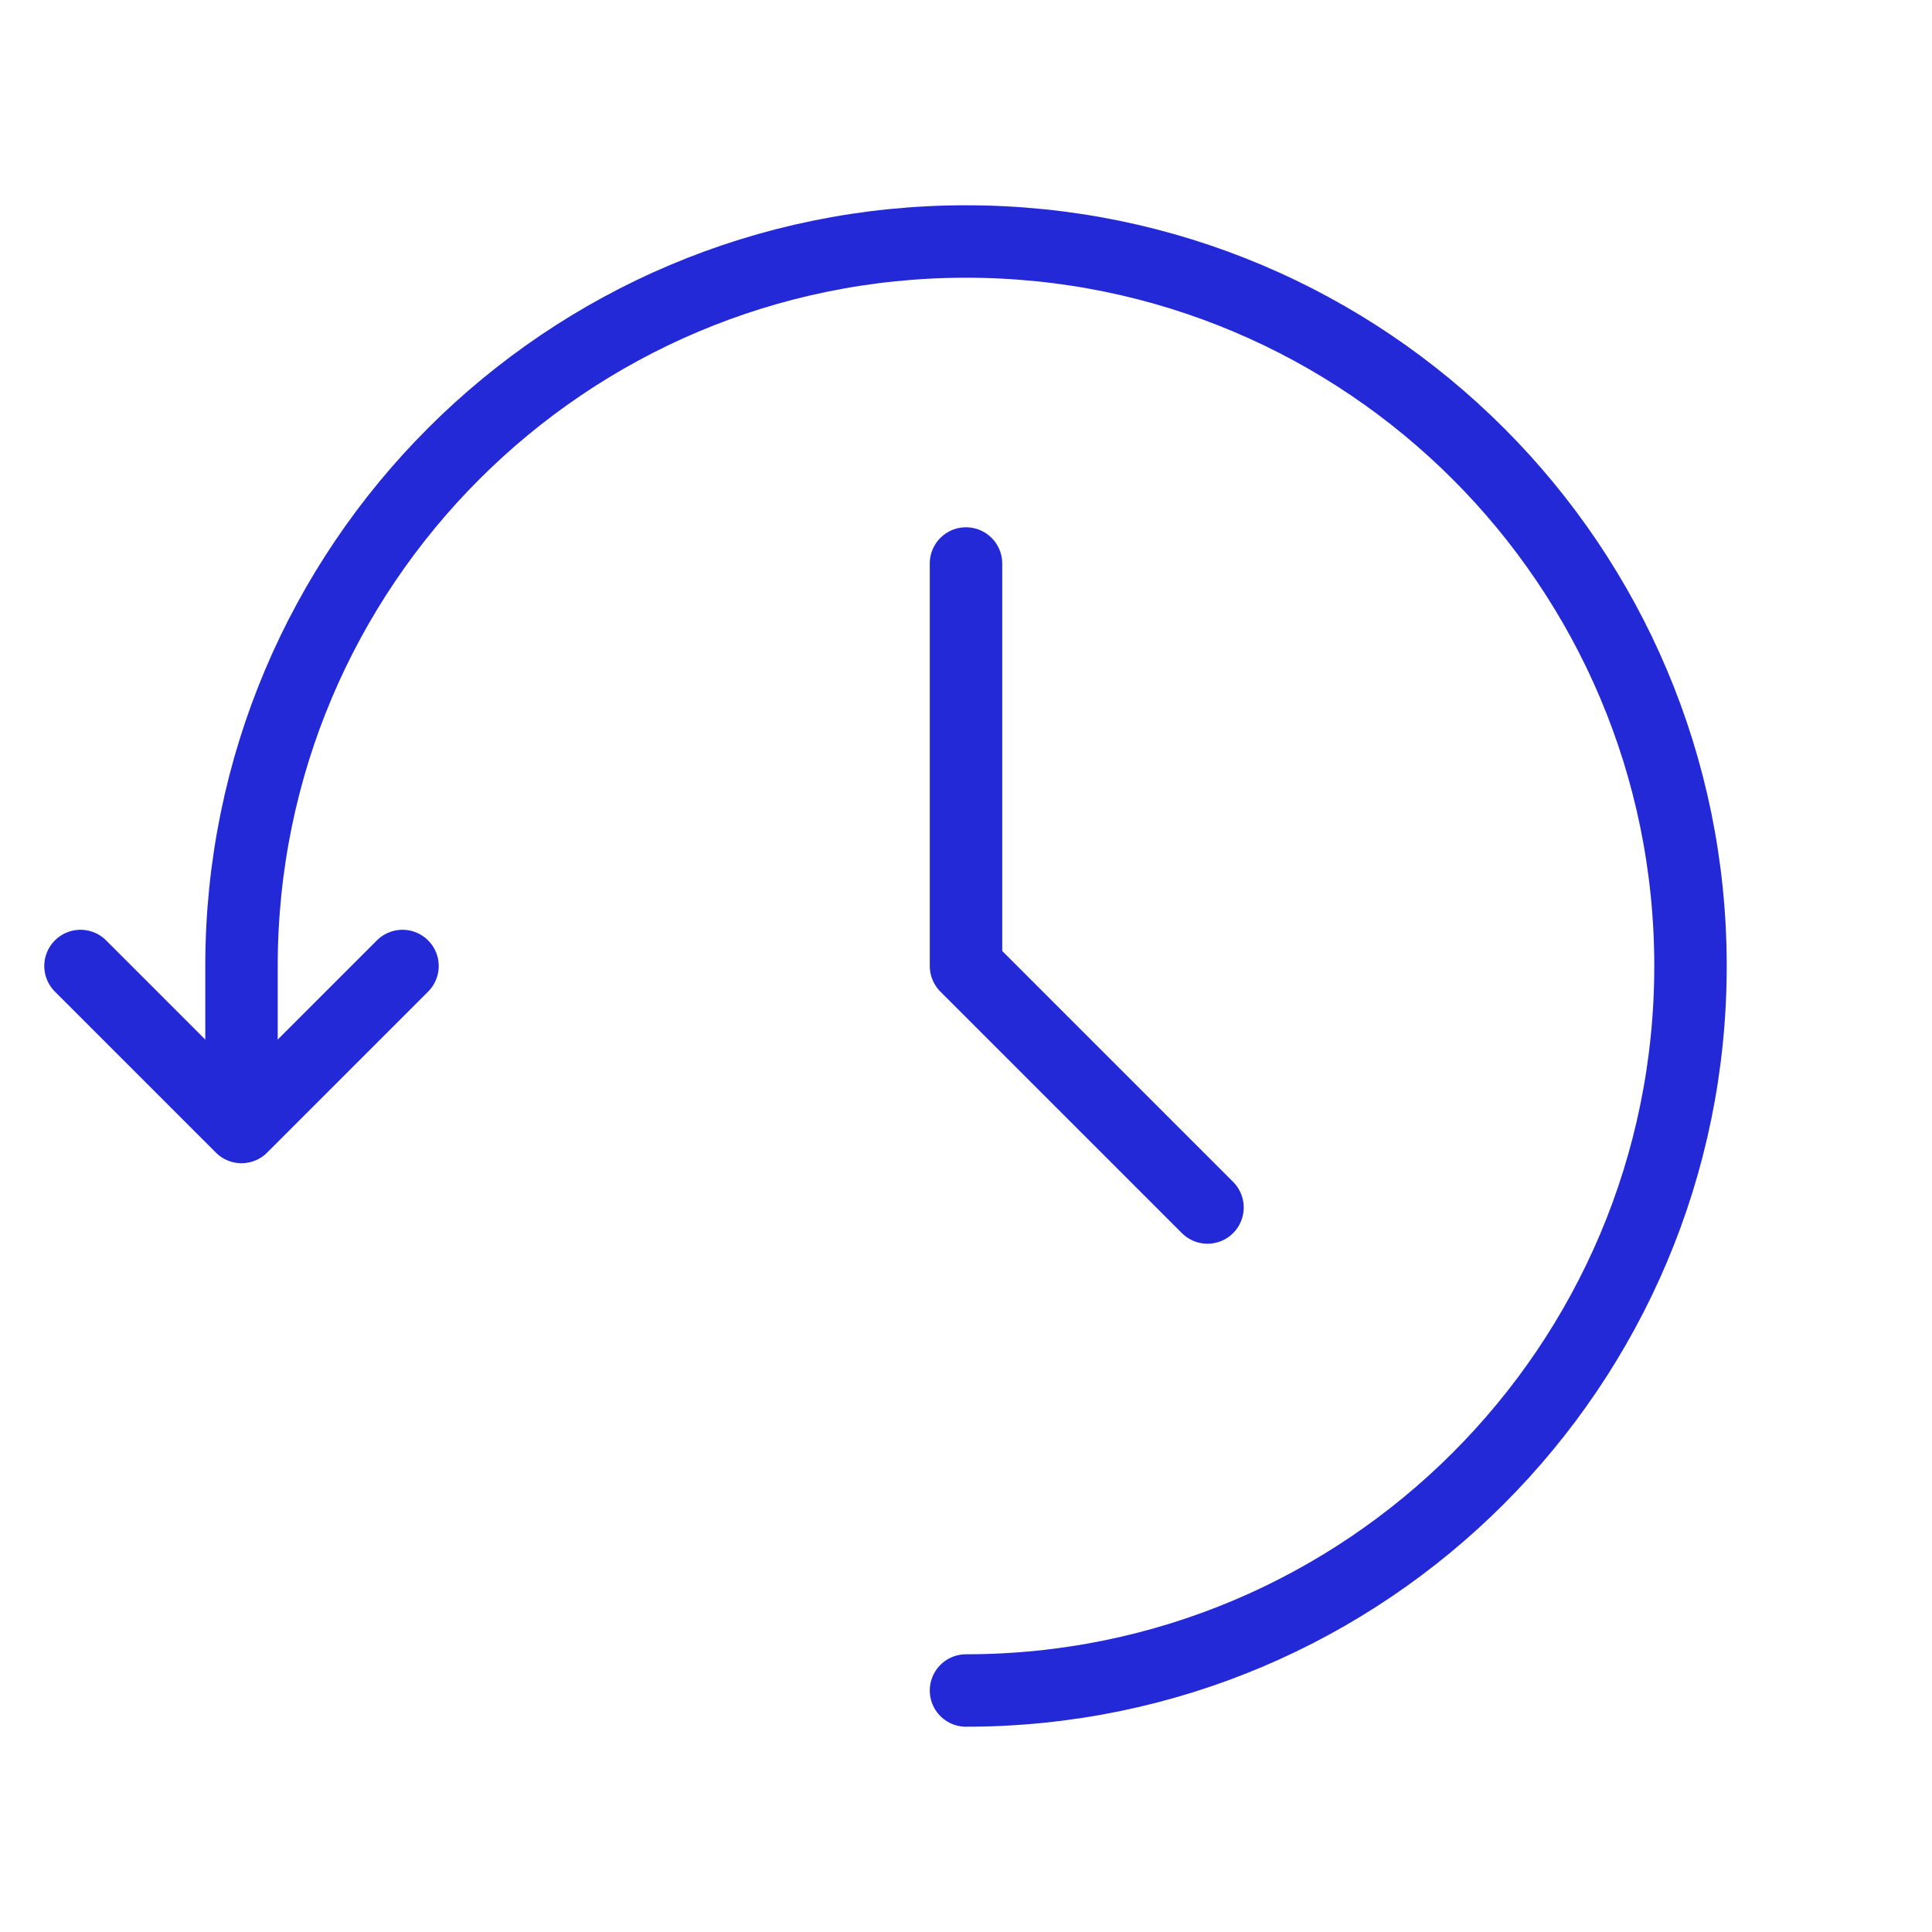 <svg role="img" xmlns="http://www.w3.org/2000/svg" width="80px" height="80px" viewBox="0 0 24 24" aria-labelledby="historyIconTitle" stroke="#2329D6" stroke-width="0.9" stroke-linecap="round" stroke-linejoin="round" fill="none" color="#2329D6"> <title id="historyIconTitle">History</title> <polyline points="1 12 3 14 5 12"/> <polyline points="12 7 12 12 15 15"/> <path d="M12,21 C16.971,21 21,16.971 21,12 C21,7.029 16.971,3 12,3 C7.029,3 3,7.029 3,12 C3,11.975 3,12.309 3,13"/> </svg>